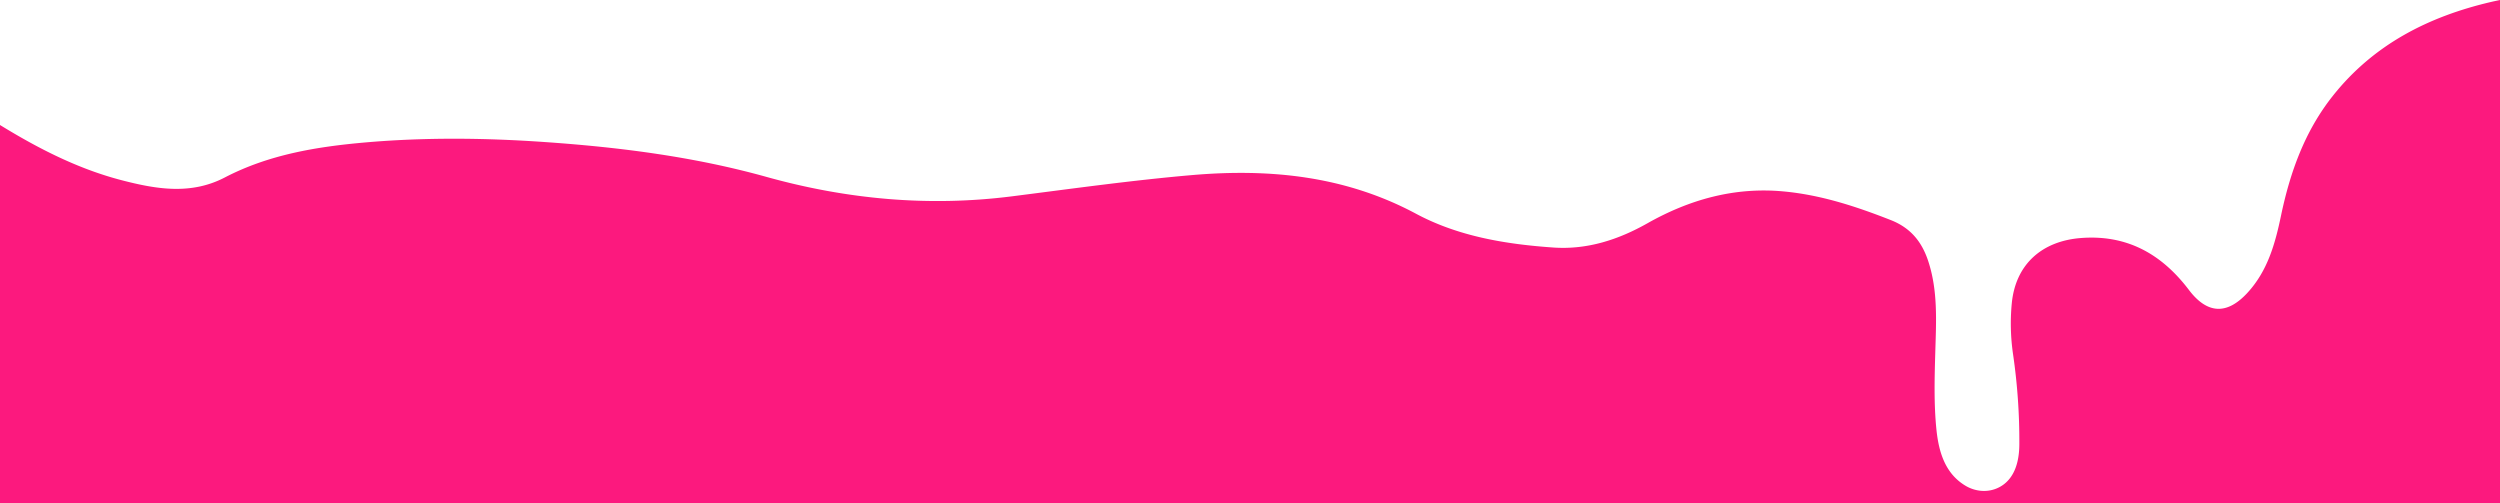 <svg xmlns="http://www.w3.org/2000/svg" viewBox="0 0 1920 386.5"><defs><style>.cls-1{fill:#fc197e;}</style></defs><g id="Layer_2" data-name="Layer 2"><g id="Camada_1" data-name="Camada 1"><path class="cls-1" d="M1920,0V386.5H0V96c29.46,18.1,60,33.76,93.74,42.49,26.47,6.85,52.92,11.32,78.86-2.17,33.92-17.66,70.74-23.67,108.25-26.95,46.17-4,92.33-3.47,138.53-.21,57.16,4,113.9,11.27,169.13,26.66,62,17.28,124.49,23.05,188.35,15,46.06-5.84,92.09-12.32,138.32-16.33,59.78-5.18,117.83.48,172.4,29.7,32.42,17.36,68.91,23.39,105.45,25.91,25.82,1.79,49.72-5.92,72.21-18.63,32.25-18.21,66.68-27.9,104.08-24.5,28.88,2.62,56,11.51,82.87,22.07,15.19,6,23.74,16.6,28.62,31.29,7.58,22.82,6.18,46.26,5.5,69.78-.58,19.91-1.14,40,.86,59.74,1.75,17.13,6.6,33.6,22,43,7.88,4.85,17.74,5.68,26,1.47,7.91-4,15.68-13.17,15.68-33.52a460.17,460.17,0,0,0-4.79-68.5,162.69,162.69,0,0,1-1-39.44c2.91-29.82,23.08-47.7,53-50.05,35.61-2.79,62.26,12.46,83.06,39.9,13.92,18.37,29,19.33,44.72,2.38s21.5-38,26-59.58c7-33.38,18.26-64.79,39.74-91.85,31.42-39.6,73.64-61,121.85-72.23C1915.61.92,1917.81.47,1920,0Z"/></g></g></svg>